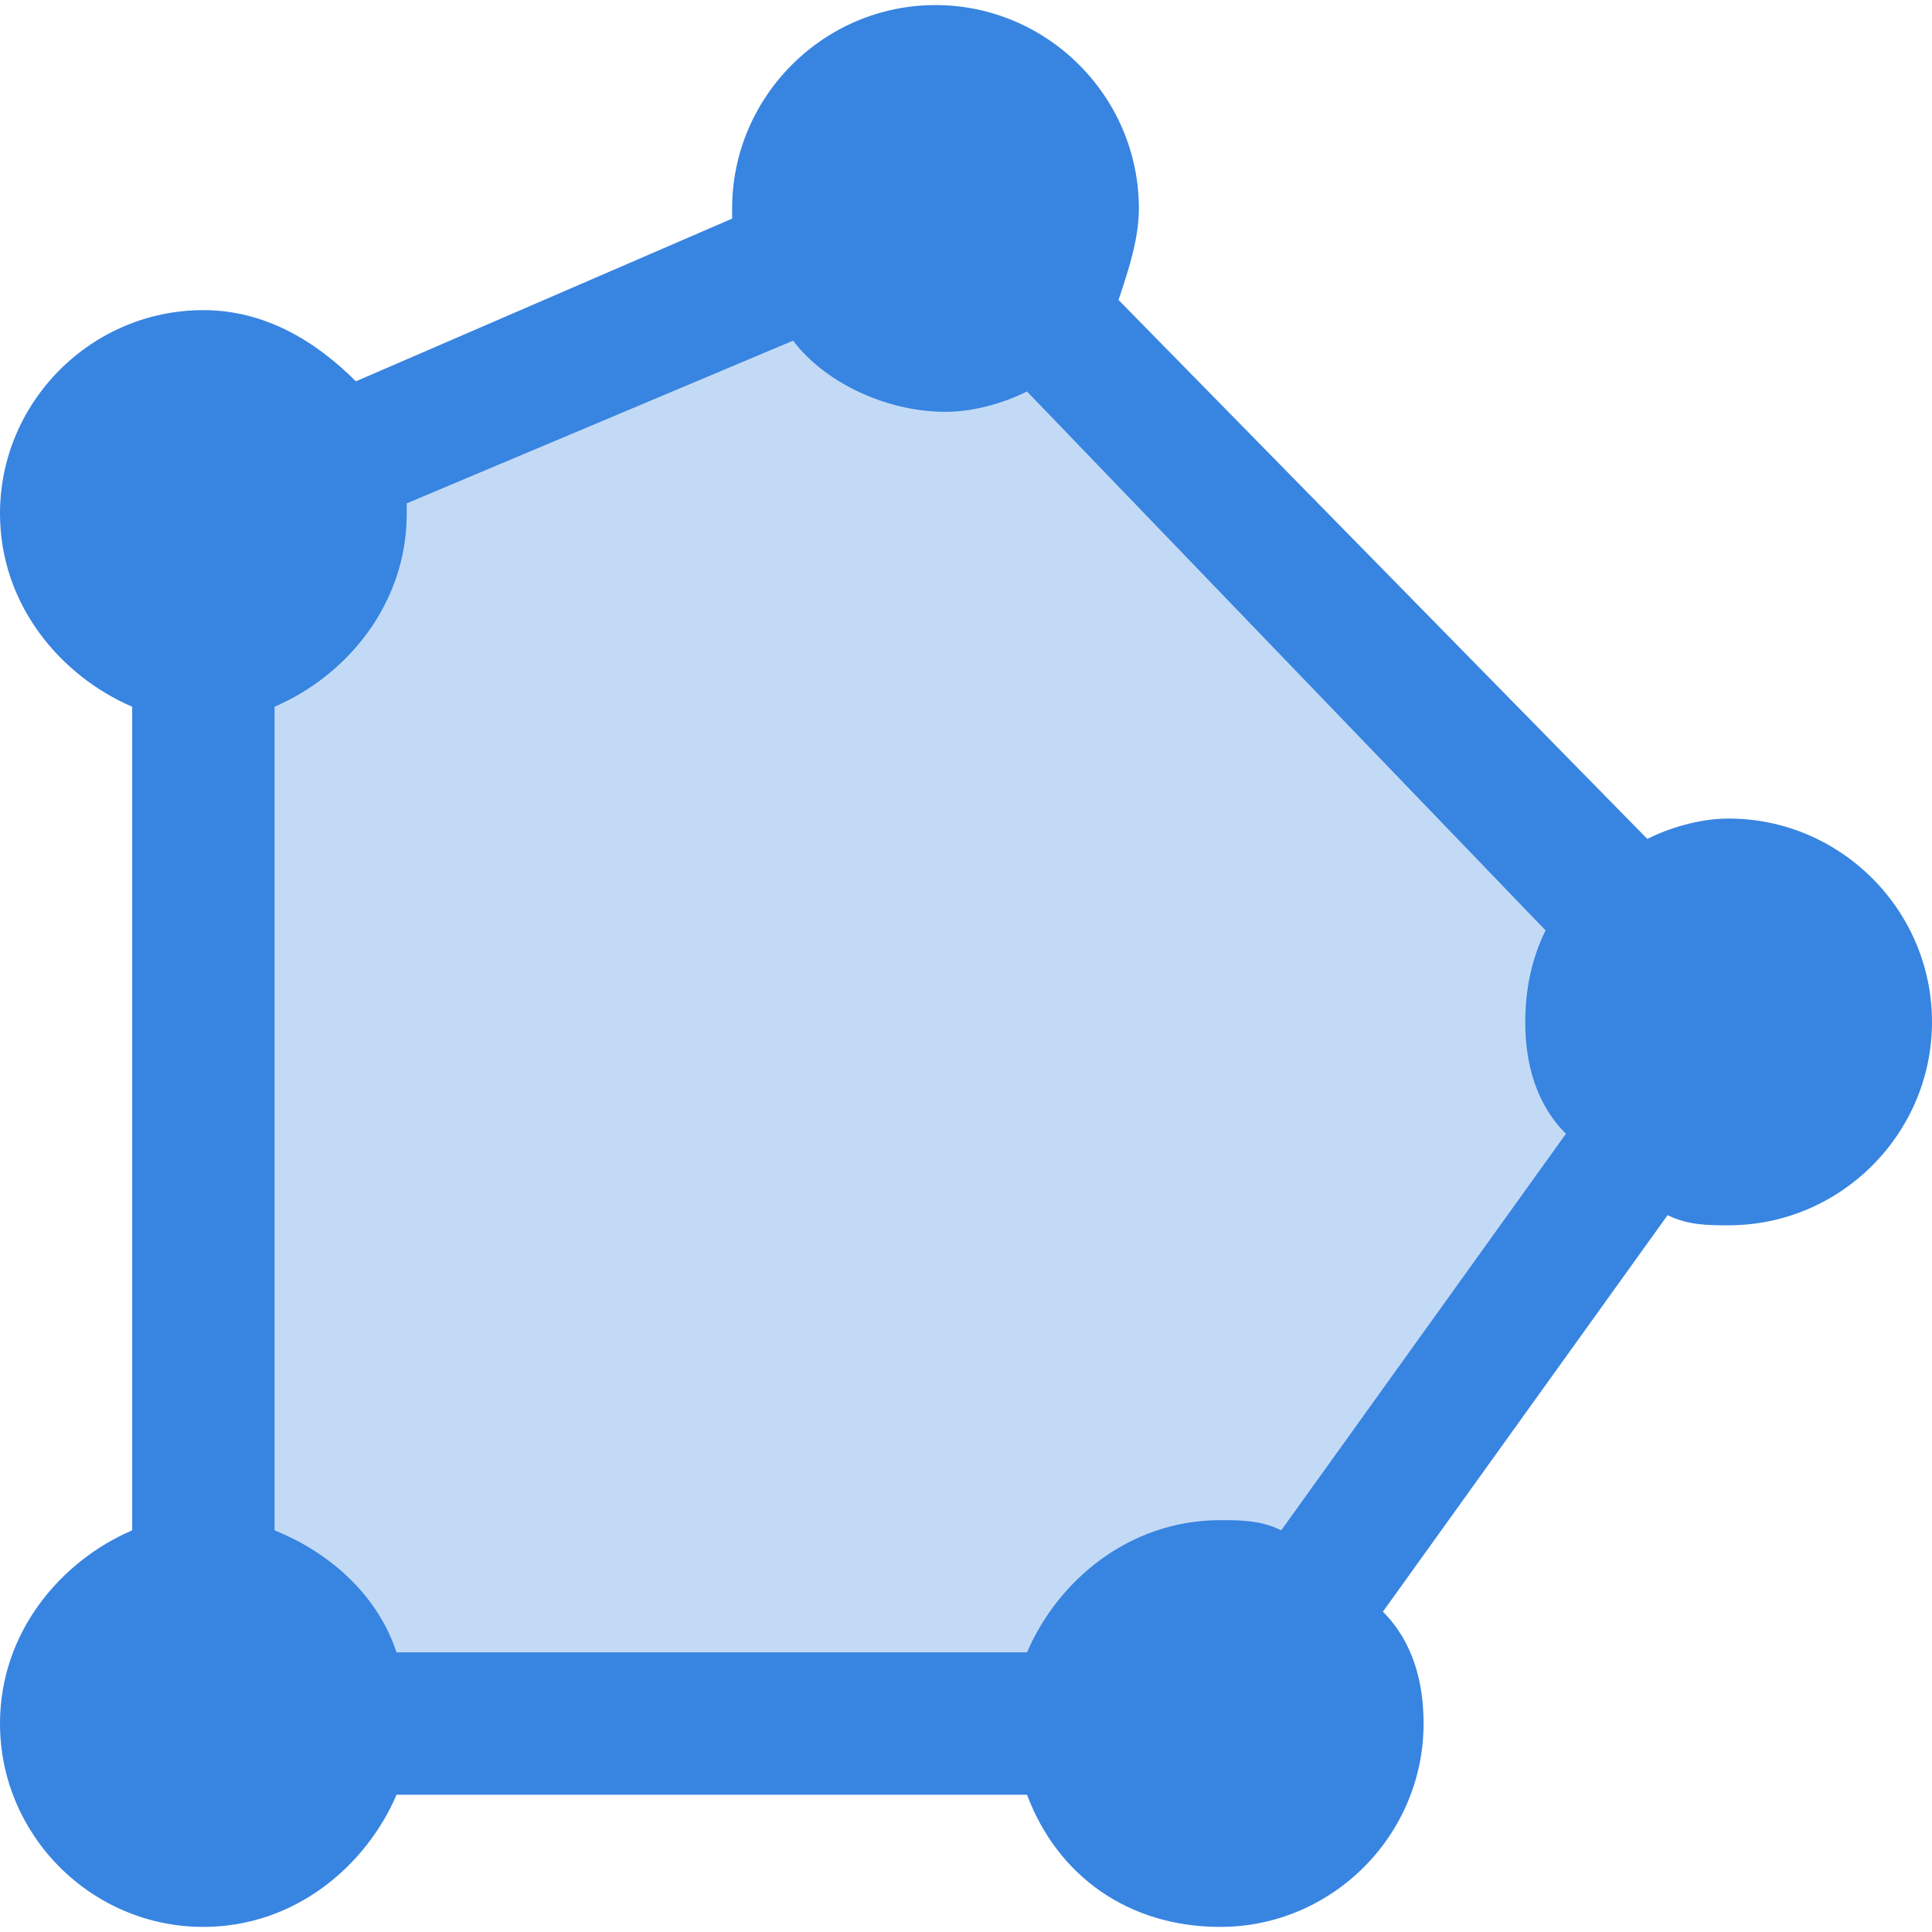 <?xml version="1.0" encoding="utf-8"?>
<!-- Generator: Adobe Illustrator 18.1.1, SVG Export Plug-In . SVG Version: 6.00 Build 0)  -->
<svg version="1.1" id="Layer_1" xmlns="http://www.w3.org/2000/svg" xmlns:xlink="http://www.w3.org/1999/xlink" x="0px" y="0px"
	 viewBox="0 0 19 18.9" enable-background="new 0 0 19 18.9" xml:space="preserve" width="19" height="19">
<g>
	<path fill="#3884E1" d="M17,8c-0.3,0-0.6,0.1-0.8,0.2L11,2.9c0.1-0.3,0.2-0.6,0.2-0.9c0-1.1-0.9-2-2-2c-1.1,0-2,0.9-2,2
		c0,0,0,0.1,0,0.1L3.5,3.7C3.1,3.3,2.6,3,2,3C0.9,3,0,3.9,0,5c0,0.9,0.6,1.6,1.3,1.9V15C0.6,15.3,0,16,0,16.9c0,1.1,0.9,2,2,2
		c0.9,0,1.6-0.6,1.9-1.3h6.2c0.3,0.8,1,1.3,1.9,1.3c1.1,0,2-0.9,2-2c0-0.4-0.1-0.8-0.4-1.1l2.8-3.9c0.2,0.1,0.4,0.1,0.6,0.1
		c1.1,0,2-0.9,2-2S18.1,8,17,8z M7.8,3.3C8.1,3.7,8.7,4,9.3,4c0.3,0,0.6-0.1,0.8-0.2l5.1,5.3C15.1,9.3,15,9.6,15,10
		c0,0.4,0.1,0.8,0.4,1.1L12.6,15c-0.2-0.1-0.4-0.1-0.6-0.1c-0.9,0-1.6,0.6-1.9,1.3H3.9c-0.2-0.6-0.7-1-1.2-1.2V6.9
		C3.4,6.6,4,5.9,4,5c0,0,0-0.1,0-0.1L7.8,3.3z"/>
	<polygon opacity="0.3" fill="#3884E1" points="2,5 9.3,2 17,10 12,16.9 2,16.9 	"/>
</g>
</svg>
